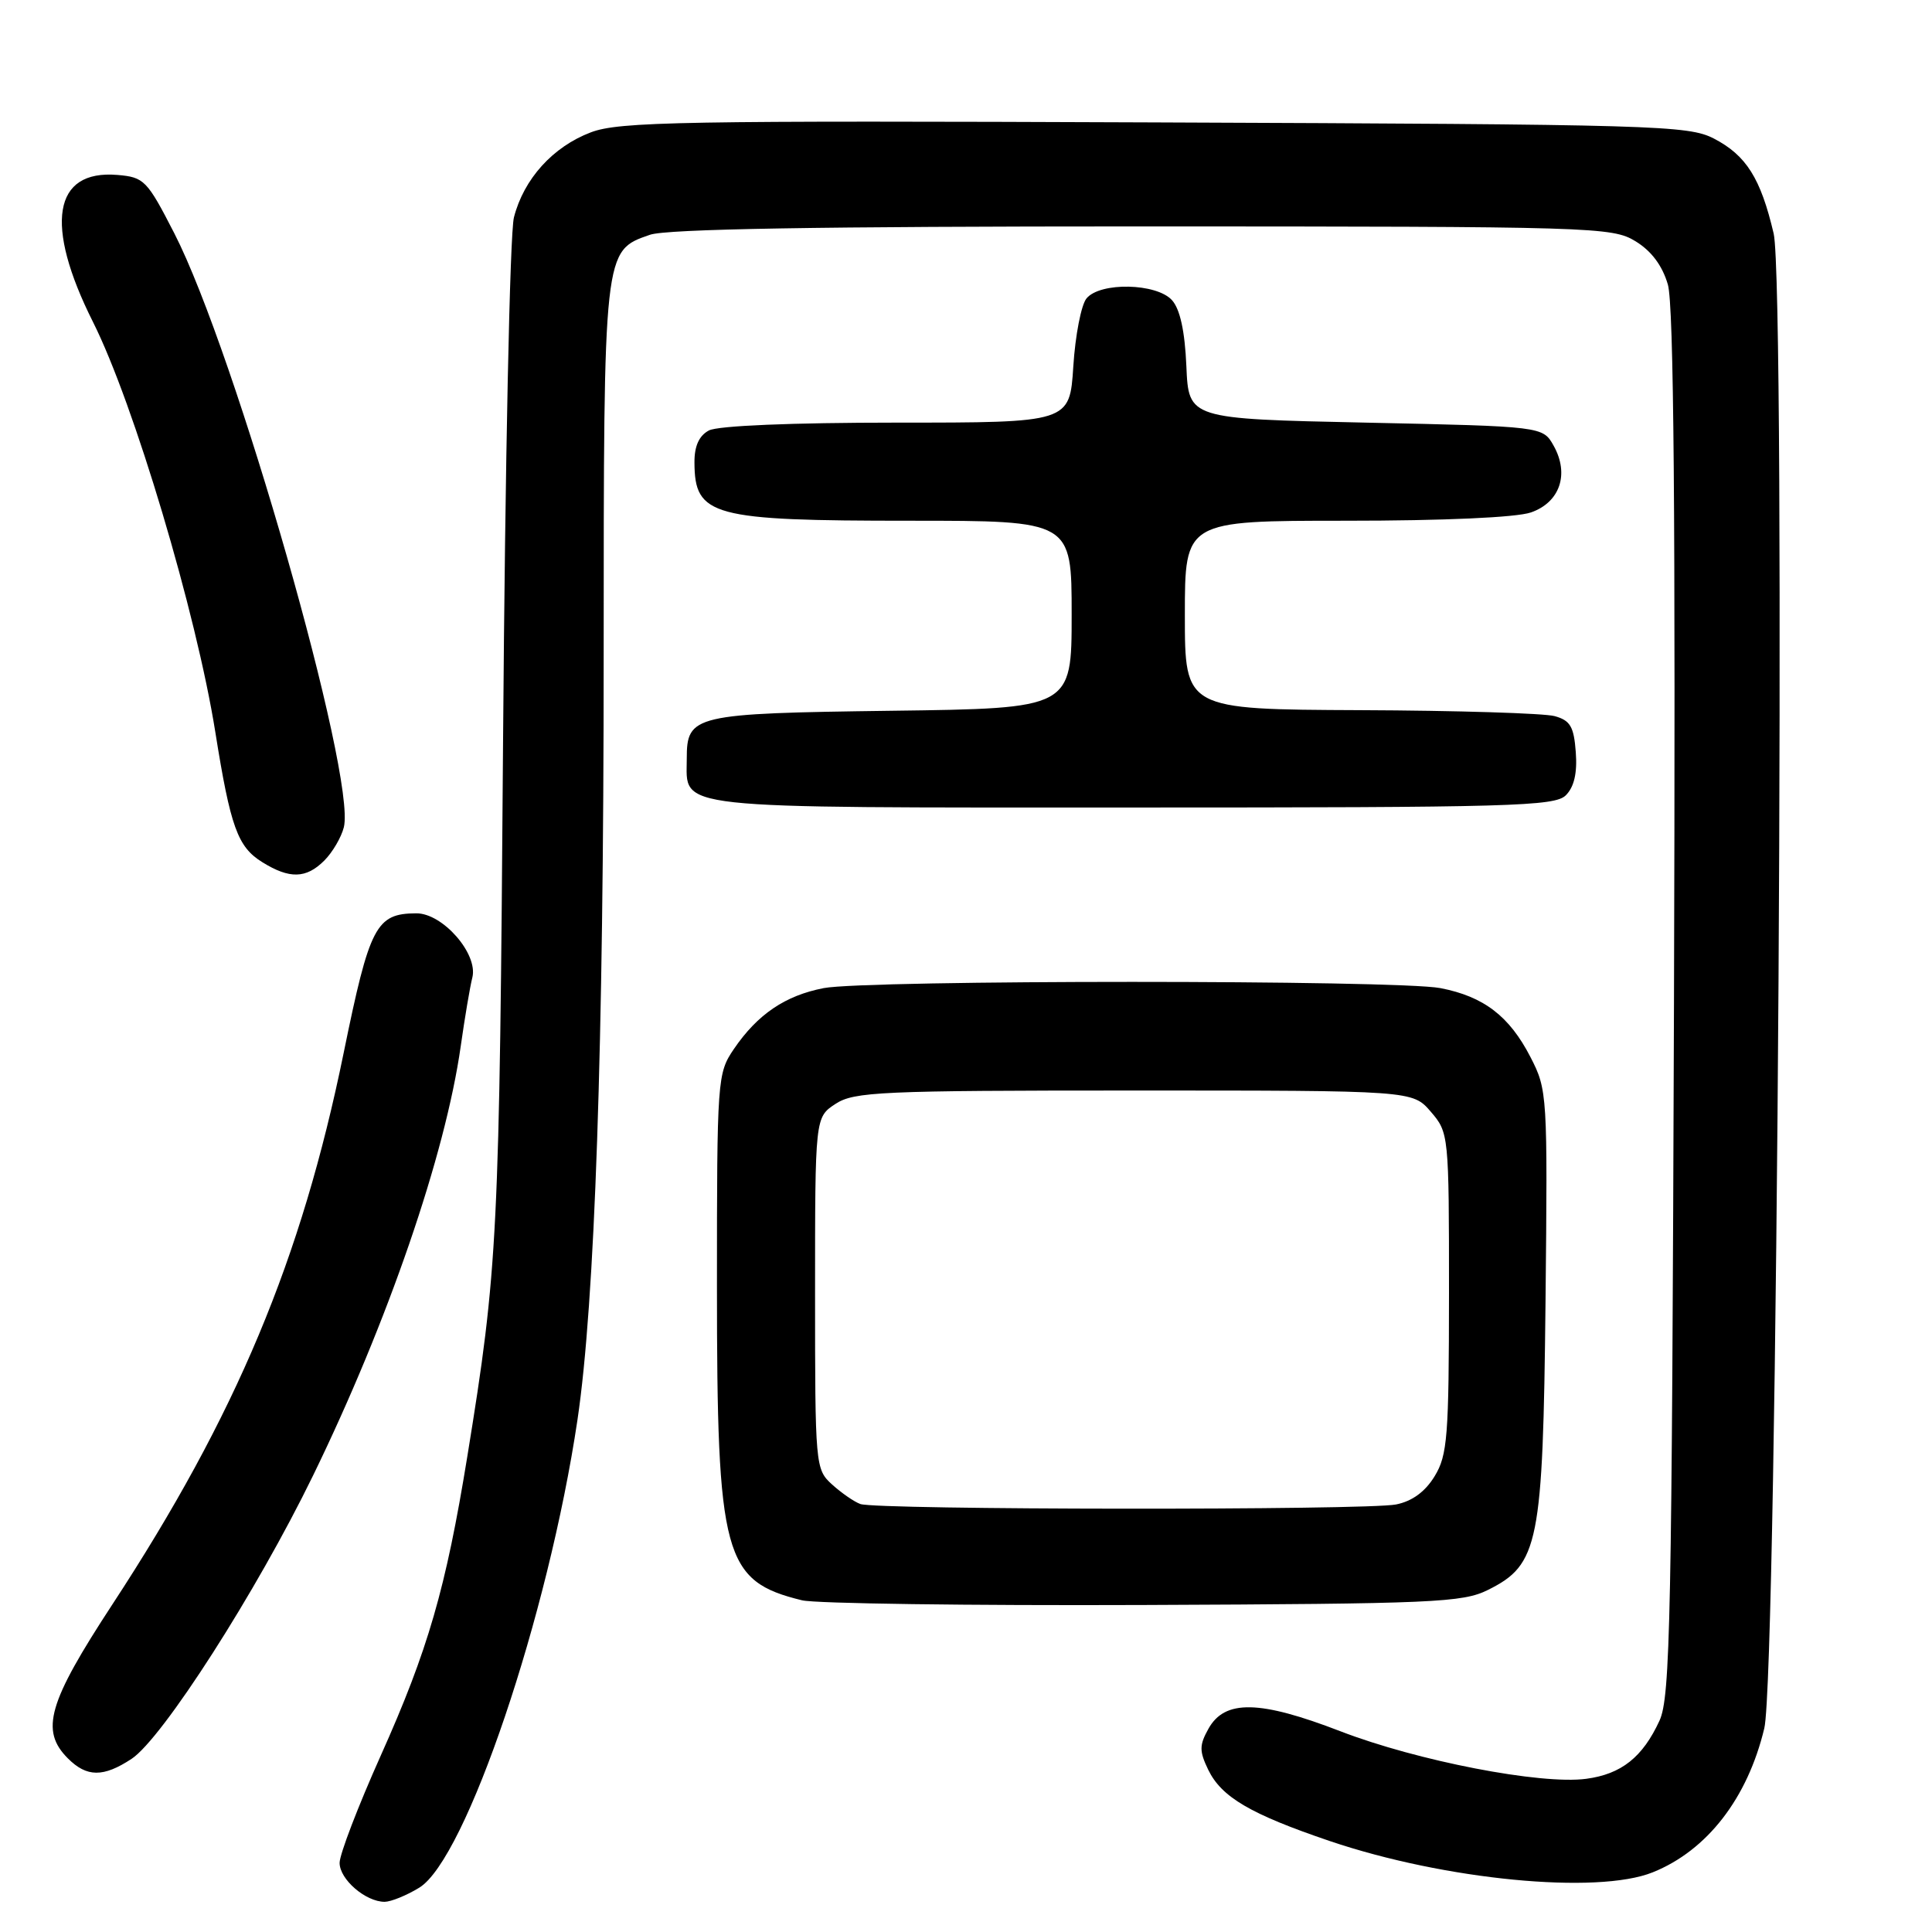 <?xml version="1.0" encoding="UTF-8" standalone="no"?>
<!DOCTYPE svg PUBLIC "-//W3C//DTD SVG 1.1//EN" "http://www.w3.org/Graphics/SVG/1.1/DTD/svg11.dtd" >
<svg xmlns="http://www.w3.org/2000/svg" xmlns:xlink="http://www.w3.org/1999/xlink" version="1.1" viewBox="0 0 256 256">
 <g >
 <path fill="currentColor"
d=" M 55.55 250.13 C 61.74 246.36 72.67 214.03 76.52 188.12 C 78.83 172.55 79.99 138.80 79.99 86.70 C 80.00 32.90 79.96 33.25 86.12 31.11 C 88.31 30.34 108.52 30.00 151.40 30.00 C 211.19 30.01 213.62 30.08 216.70 31.96 C 218.81 33.24 220.27 35.19 221.00 37.70 C 221.79 40.40 222.02 68.05 221.81 133.00 C 221.53 214.62 221.33 224.88 219.89 228.00 C 217.66 232.84 214.84 235.08 210.19 235.70 C 204.20 236.51 187.79 233.33 177.61 229.40 C 166.90 225.27 162.30 225.18 160.13 229.06 C 158.91 231.25 158.90 232.02 160.10 234.51 C 161.86 238.13 165.69 240.38 176.21 243.95 C 191.42 249.10 211.63 251.06 219.00 248.09 C 226.20 245.20 231.56 238.28 233.78 229.00 C 235.51 221.79 236.66 37.95 235.02 30.95 C 233.30 23.62 231.39 20.59 227.10 18.36 C 223.70 16.61 219.53 16.48 153.00 16.22 C 90.26 15.97 82.04 16.11 78.28 17.54 C 73.26 19.45 69.41 23.70 68.10 28.80 C 67.56 30.87 66.93 61.30 66.66 98.00 C 66.18 163.97 65.98 168.00 61.92 193.00 C 59.08 210.49 56.71 218.66 50.44 232.65 C 47.45 239.33 45.00 245.71 45.00 246.84 C 45.00 249.03 48.45 252.00 50.97 252.00 C 51.81 251.99 53.87 251.16 55.55 250.13 Z  M 17.43 233.06 C 21.53 230.35 33.98 210.93 41.49 195.50 C 51.39 175.18 59.01 153.01 61.05 138.62 C 61.59 134.82 62.28 130.73 62.59 129.52 C 63.37 126.39 58.66 121.00 55.16 121.02 C 49.82 121.05 48.98 122.67 45.54 139.50 C 39.94 166.90 31.30 187.53 14.90 212.58 C 6.36 225.62 5.30 229.30 9.00 233.00 C 11.50 235.50 13.69 235.52 17.43 233.06 Z  M 197.17 210.67 C 203.90 207.32 204.45 204.58 204.79 172.50 C 205.07 145.00 205.04 144.42 202.79 140.06 C 200.00 134.64 196.60 132.04 190.86 130.93 C 185.18 129.83 114.82 129.83 109.14 130.93 C 104.04 131.92 100.38 134.40 97.25 138.99 C 95.05 142.23 95.00 142.90 95.00 170.47 C 95.00 206.26 95.88 209.51 106.28 212.05 C 108.05 212.48 128.40 212.76 151.50 212.67 C 189.97 212.51 193.81 212.35 197.17 210.67 Z  M 42.97 114.03 C 44.06 112.94 45.22 110.96 45.56 109.62 C 47.24 102.91 31.19 46.69 23.09 30.90 C 19.48 23.87 19.10 23.48 15.55 23.18 C 7.05 22.47 5.84 29.75 12.32 42.66 C 17.73 53.44 26.01 81.20 28.53 97.00 C 30.54 109.60 31.49 112.22 34.75 114.24 C 38.37 116.49 40.57 116.43 42.97 114.03 Z  M 207.48 105.38 C 208.58 104.28 209.01 102.43 208.80 99.67 C 208.55 96.28 208.07 95.46 206.00 94.89 C 204.62 94.51 193.04 94.15 180.25 94.10 C 157.00 94.00 157.00 94.00 157.00 81.50 C 157.00 69.00 157.00 69.00 178.35 69.00 C 191.30 69.00 200.94 68.57 202.86 67.90 C 206.70 66.56 207.97 62.83 205.87 59.07 C 204.43 56.50 204.43 56.50 180.96 56.00 C 157.50 55.50 157.50 55.50 157.20 48.52 C 157.00 43.87 156.36 40.95 155.29 39.77 C 153.24 37.51 145.78 37.35 143.97 39.54 C 143.27 40.38 142.48 44.43 142.22 48.54 C 141.74 56.00 141.74 56.00 118.80 56.00 C 104.91 56.00 95.11 56.41 93.93 57.04 C 92.63 57.73 92.00 59.12 92.02 61.29 C 92.05 68.39 94.31 69.00 120.57 69.00 C 142.00 69.00 142.00 69.00 142.00 81.43 C 142.00 93.87 142.00 93.87 118.15 94.18 C 91.84 94.53 91.00 94.73 91.00 100.55 C 91.00 107.31 88.15 107.00 150.00 107.00 C 200.20 107.00 206.02 106.84 207.48 105.38 Z  M 114.00 199.29 C 113.17 198.99 111.49 197.82 110.25 196.70 C 108.04 194.69 108.00 194.24 108.00 171.35 C 108.00 148.05 108.00 148.05 110.71 146.27 C 113.17 144.66 116.67 144.50 150.29 144.50 C 187.17 144.50 187.17 144.50 189.59 147.31 C 191.97 150.08 192.00 150.34 192.00 171.31 C 191.99 190.34 191.80 192.82 190.10 195.60 C 188.85 197.66 187.11 198.93 184.98 199.35 C 181.10 200.13 116.14 200.08 114.00 199.29 Z "/>
</g>
</svg>